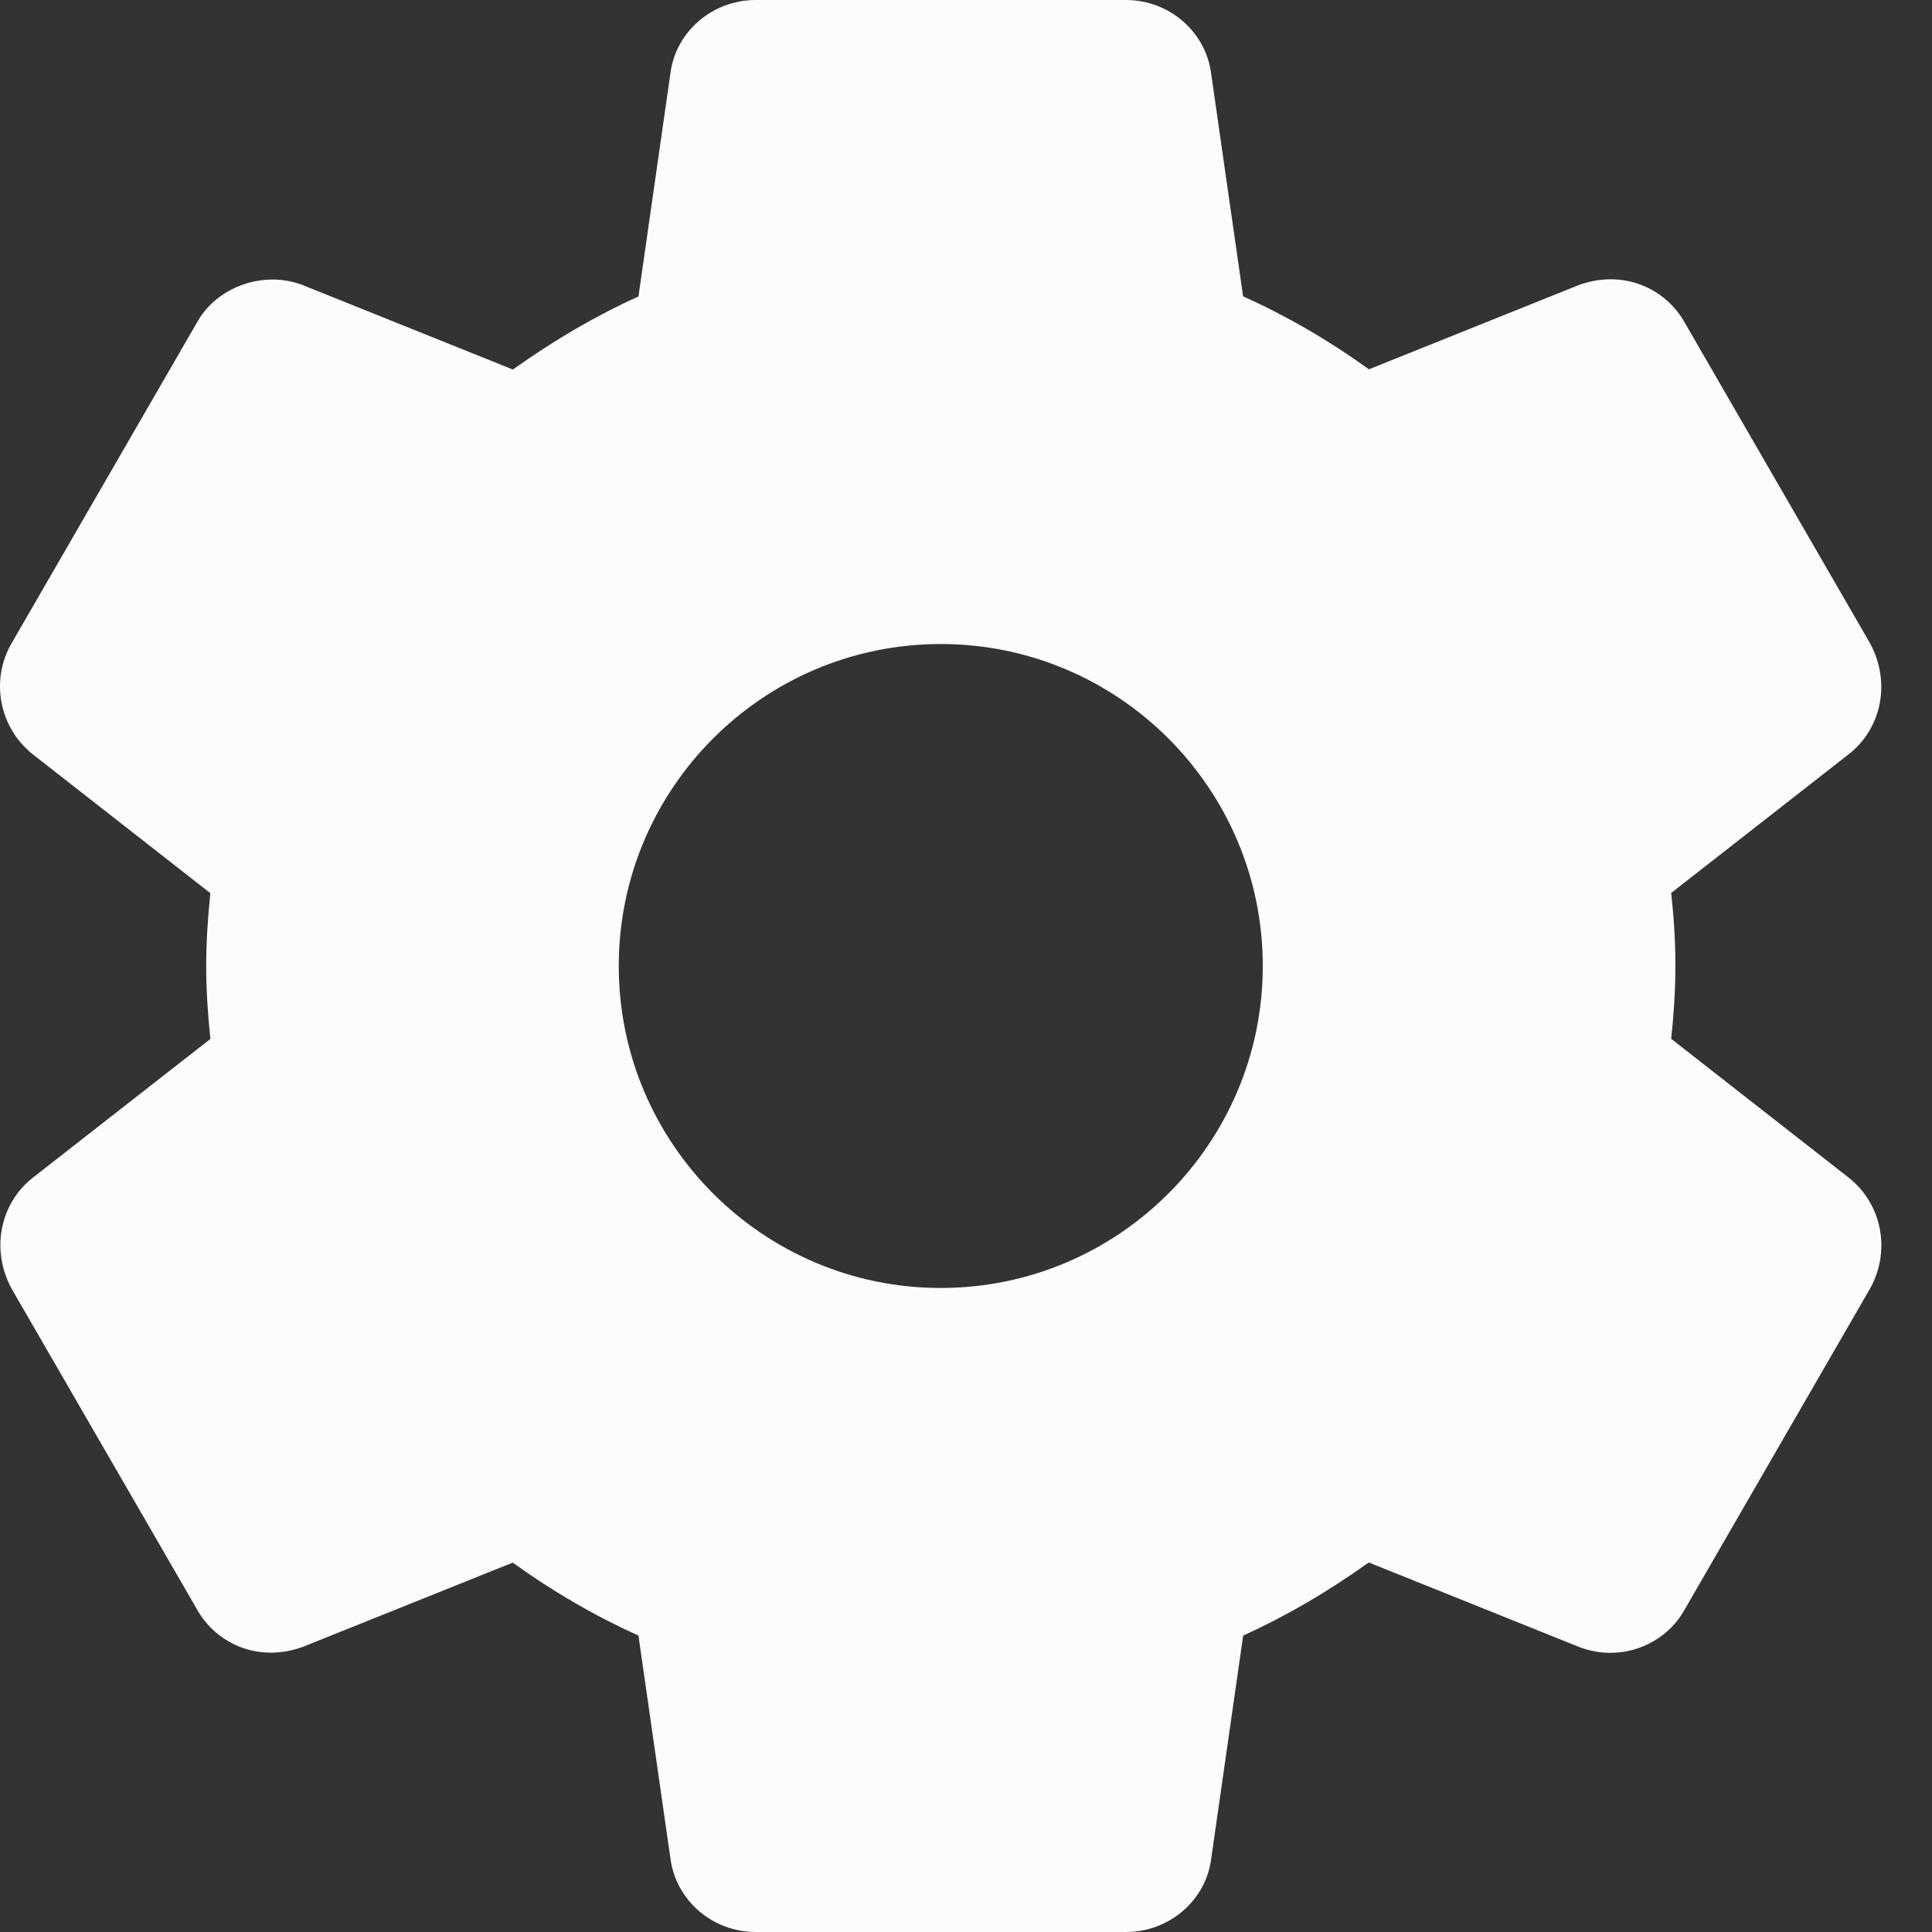<svg width="26" height="26" viewBox="0 0 26 26" fill="none" xmlns="http://www.w3.org/2000/svg">
<rect x="0" y="0" width="26" height="26" fill="#333333" stroke="none"/>
<path d="M24.88 15.849L22.49 13.98C22.521 13.692 22.547 13.355 22.547 12.999C22.547 12.643 22.522 12.306 22.49 12.017L24.882 10.148C25.327 9.797 25.448 9.174 25.165 8.655L22.68 4.355C22.415 3.87 21.833 3.62 21.242 3.838L18.422 4.97C17.882 4.58 17.315 4.251 16.729 3.988L16.3 0.997C16.23 0.429 15.736 0 15.152 0H10.169C9.585 0 9.092 0.429 9.022 0.988L8.592 3.99C8.025 4.246 7.467 4.571 6.902 4.973L4.075 3.837C3.545 3.632 2.911 3.862 2.648 4.345L0.16 8.65C-0.134 9.147 -0.013 9.791 0.441 10.151L2.831 12.02C2.793 12.385 2.775 12.702 2.775 13C2.775 13.298 2.793 13.615 2.831 13.982L0.439 15.851C-0.005 16.203 -0.125 16.826 0.157 17.344L2.643 21.644C2.908 22.128 3.484 22.38 4.08 22.161L6.9 21.029C7.44 21.418 8.006 21.747 8.592 22.011L9.021 25.001C9.092 25.571 9.585 26 10.17 26H15.153C15.737 26 16.231 25.571 16.3 25.012L16.73 22.011C17.298 21.754 17.855 21.43 18.42 21.027L21.248 22.163C21.384 22.216 21.526 22.243 21.672 22.243C22.093 22.243 22.48 22.013 22.674 21.656L25.171 17.333C25.448 16.826 25.326 16.203 24.88 15.849ZM12.66 17.333C10.27 17.333 8.327 15.39 8.327 13C8.327 10.61 10.27 8.667 12.66 8.667C15.05 8.667 16.994 10.61 16.994 13C16.994 15.39 15.05 17.333 12.66 17.333Z" fill="#FCFCFC"/>
</svg>
